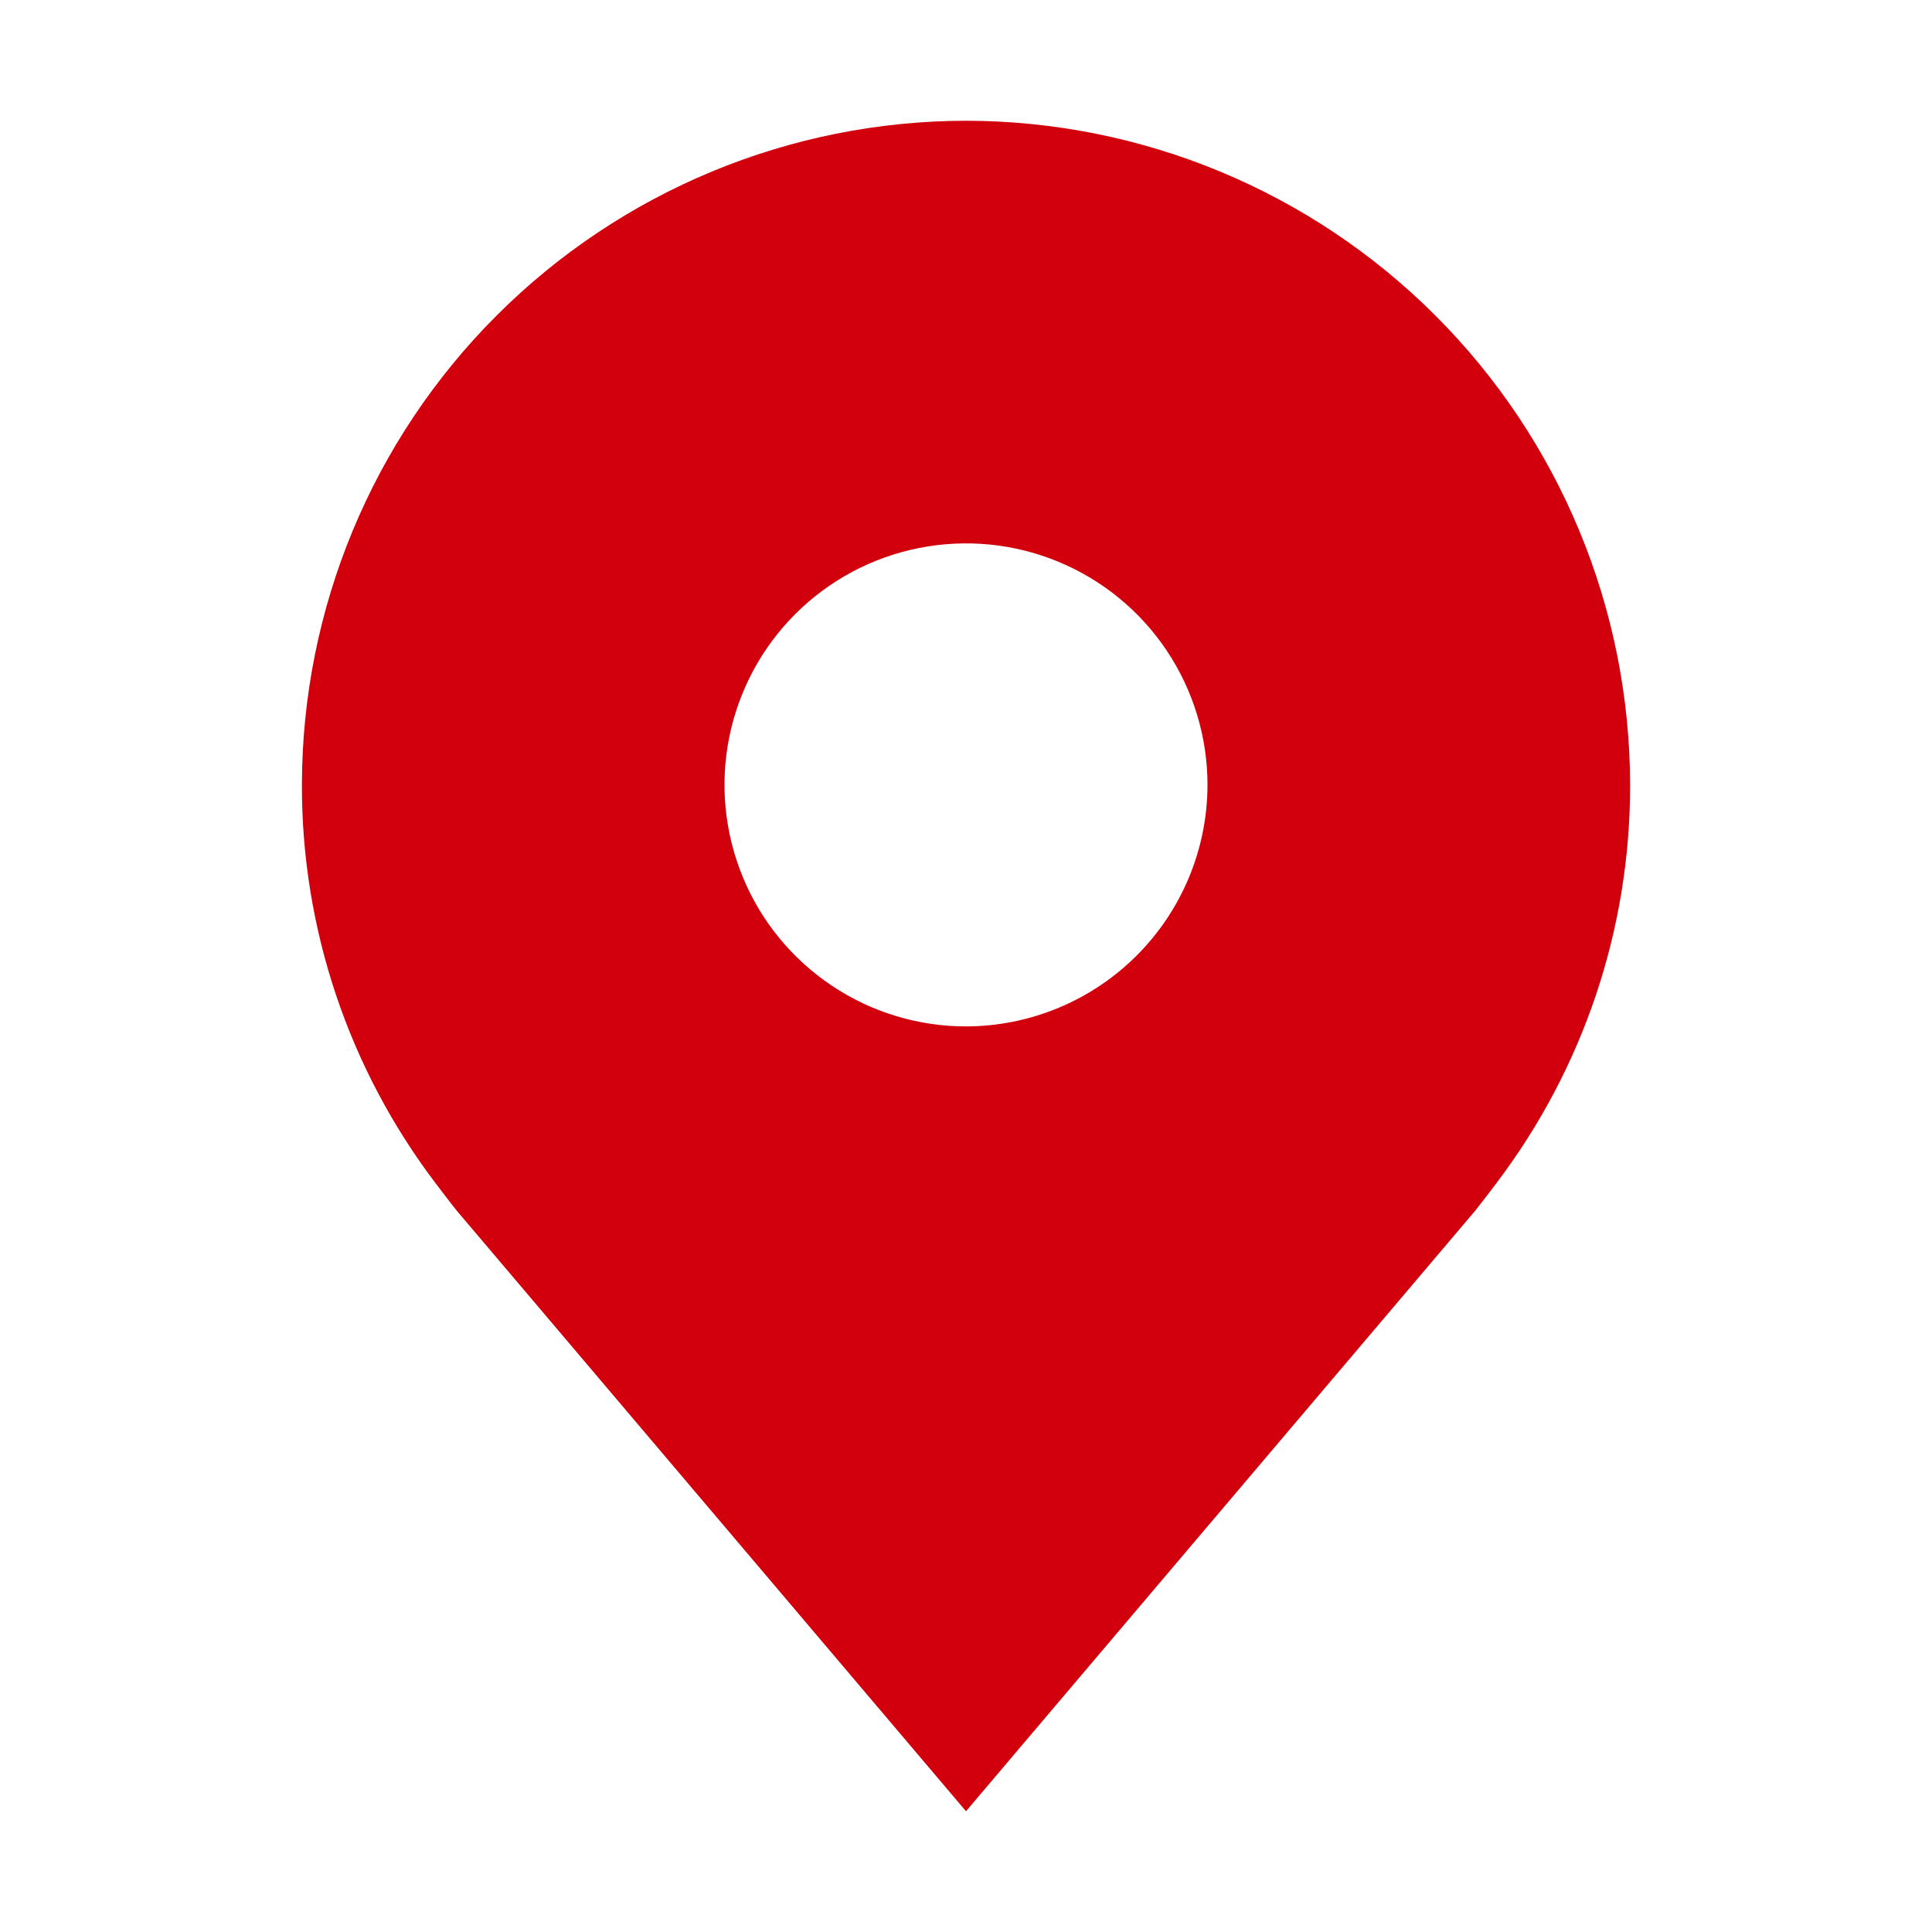 <svg width="30" height="30" viewBox="0 0 30 30" fill="none" xmlns="http://www.w3.org/2000/svg">
<path d="M15 1.875C12.266 1.878 9.645 2.966 7.712 4.899C5.778 6.832 4.691 9.453 4.688 12.188C4.684 14.422 5.414 16.595 6.765 18.375C6.765 18.375 7.046 18.745 7.092 18.799L15 28.125L22.912 18.794C22.953 18.744 23.235 18.375 23.235 18.375L23.236 18.372C24.586 16.593 25.316 14.421 25.312 12.188C25.309 9.453 24.222 6.832 22.288 4.899C20.355 2.966 17.734 1.878 15 1.875ZM15 15.938C14.258 15.938 13.533 15.718 12.917 15.306C12.3 14.893 11.819 14.308 11.536 13.623C11.252 12.937 11.177 12.183 11.322 11.456C11.467 10.729 11.824 10.06 12.348 9.536C12.873 9.011 13.541 8.654 14.268 8.51C14.996 8.365 15.75 8.439 16.435 8.723C17.12 9.007 17.706 9.487 18.118 10.104C18.53 10.721 18.75 11.446 18.75 12.188C18.749 13.182 18.353 14.135 17.65 14.838C16.947 15.541 15.994 15.936 15 15.938Z" fill="#D2000D"/>
</svg>
